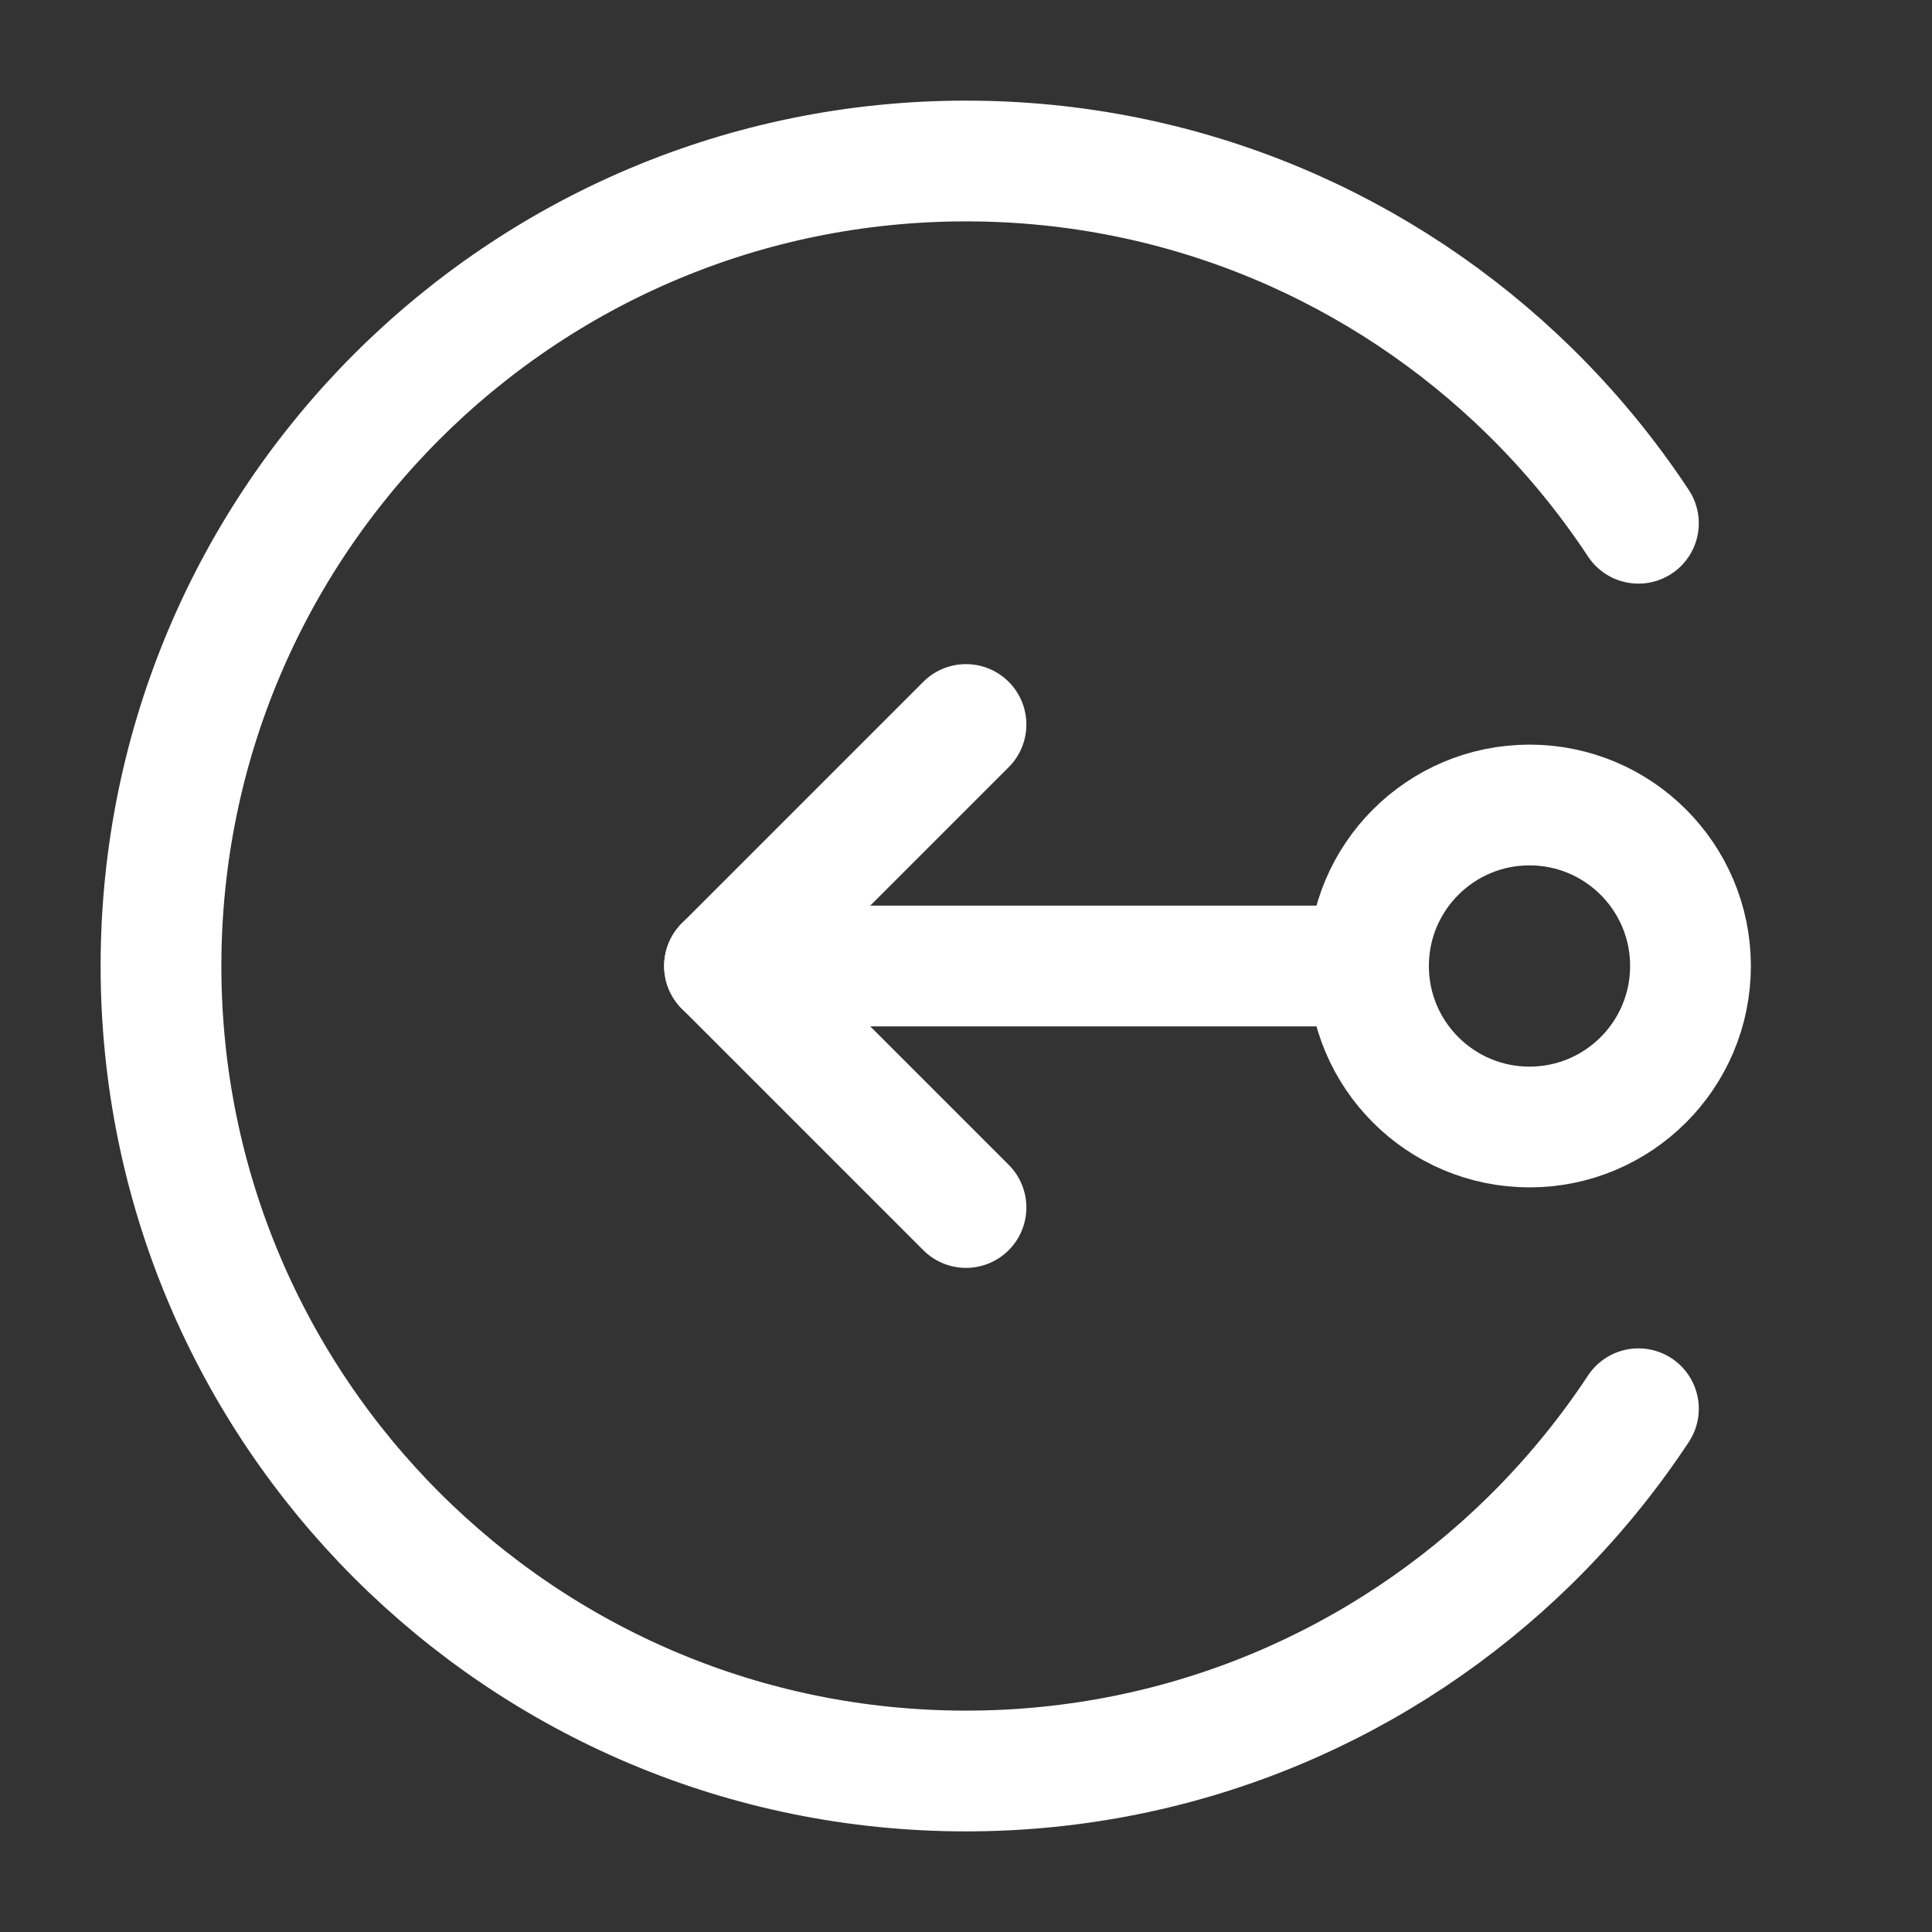 <?xml version="1.0" encoding="UTF-8"?><svg width="32" height="32" viewBox="0 0 48 48" fill="none" xmlns="http://www.w3.org/2000/svg"><rect x="0" y="0" width="48" height="48" fill="#333333" stroke="none"/><path d="M34 24L18 24" stroke="#ffffff" stroke-width="3" stroke-linecap="round" stroke-linejoin="round"/><path d="M24 18L18 24L24 30" stroke="#ffffff" stroke-width="3" stroke-linecap="round" stroke-linejoin="round"/><circle cx="38" cy="24" r="4" fill="none" stroke="#ffffff" stroke-width="3"/><path d="M40.706 13C39.921 11.811 39.013 10.71 38 9.717C34.392 6.181 29.451 4 24 4C12.954 4 4 12.954 4 24C4 35.046 12.954 44 24 44C29.451 44 34.392 41.819 38 38.283C39.013 37.289 39.921 36.189 40.706 35" stroke="#ffffff" stroke-width="3" stroke-linecap="round"/></svg>